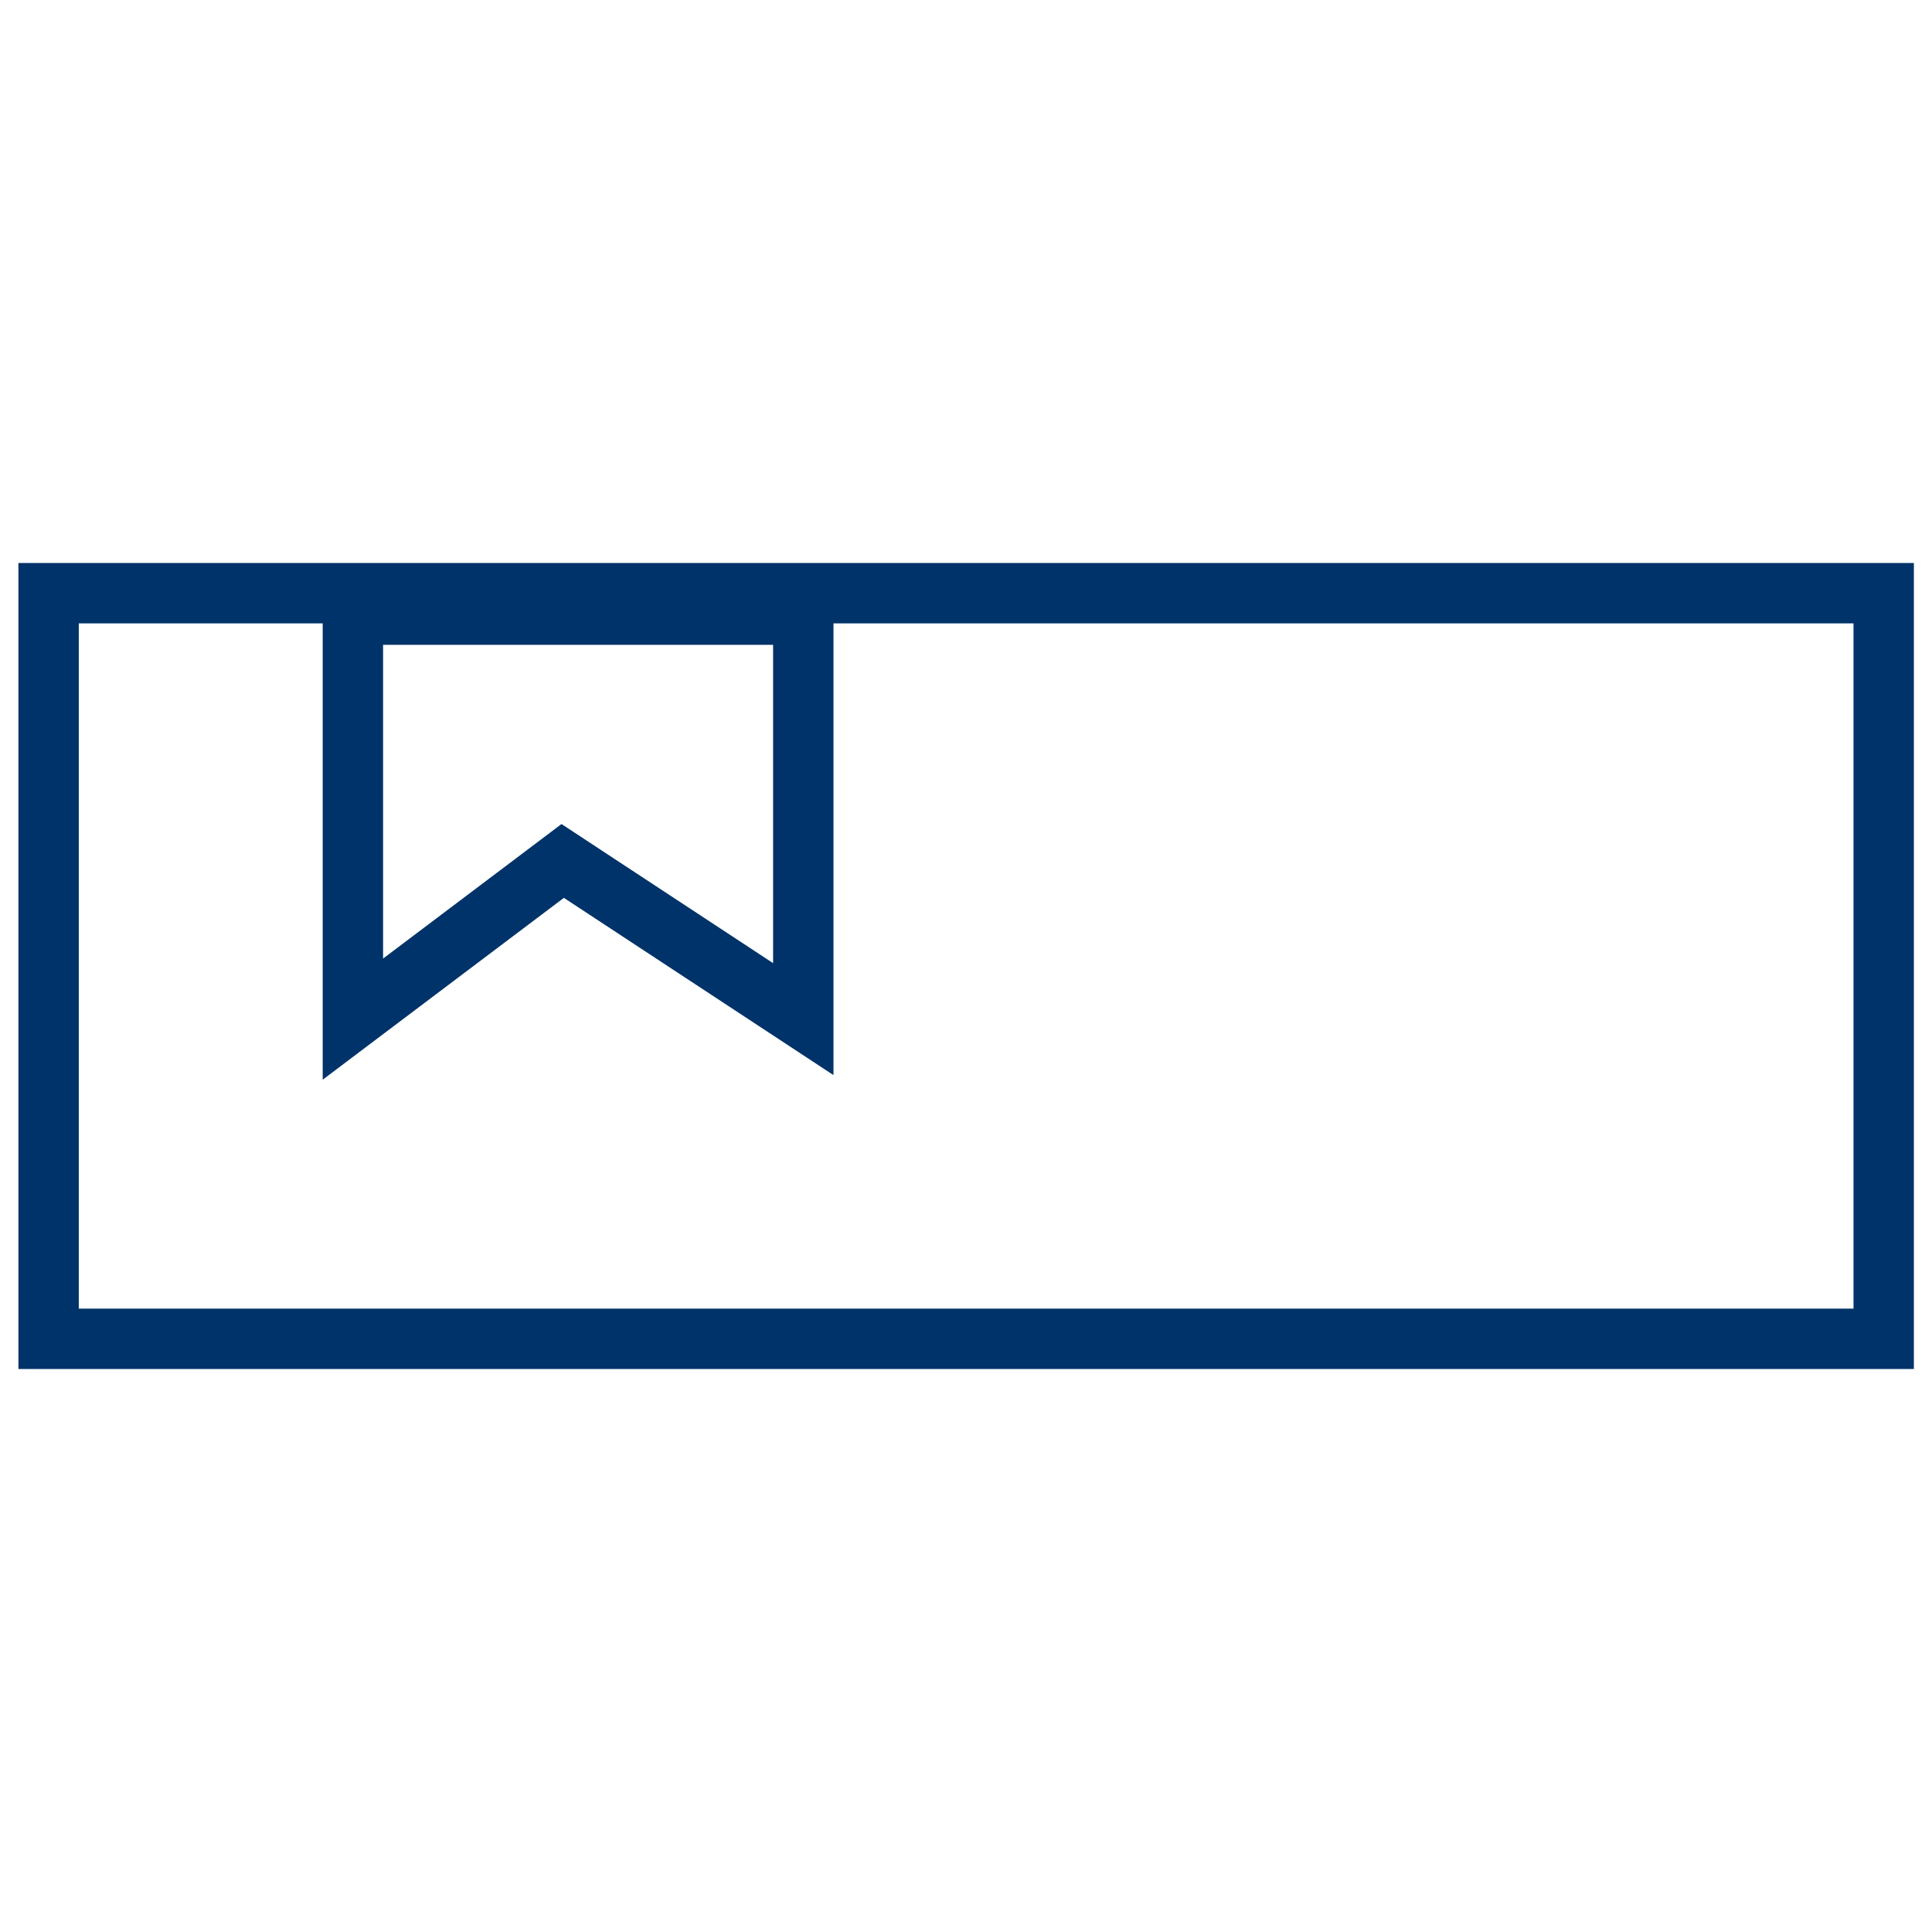<?xml version="1.0" encoding="UTF-8"?>
<svg xmlns="http://www.w3.org/2000/svg" data-name="Layer 1" viewBox="0 0 64 64"><path fill="none" stroke="#003369" stroke-miterlimit="10" stroke-width="2" d="M1.61 19.65H62.4v24.7H1.61z" style="stroke: #003369;"/><path fill="none" stroke="#003369" stroke-miterlimit="10" stroke-width="2" d="M26.61 33.76l-7.97-5.24-6.95 5.24v-13.4h14.92v13.4z" style="stroke: #003369;"/></svg>
